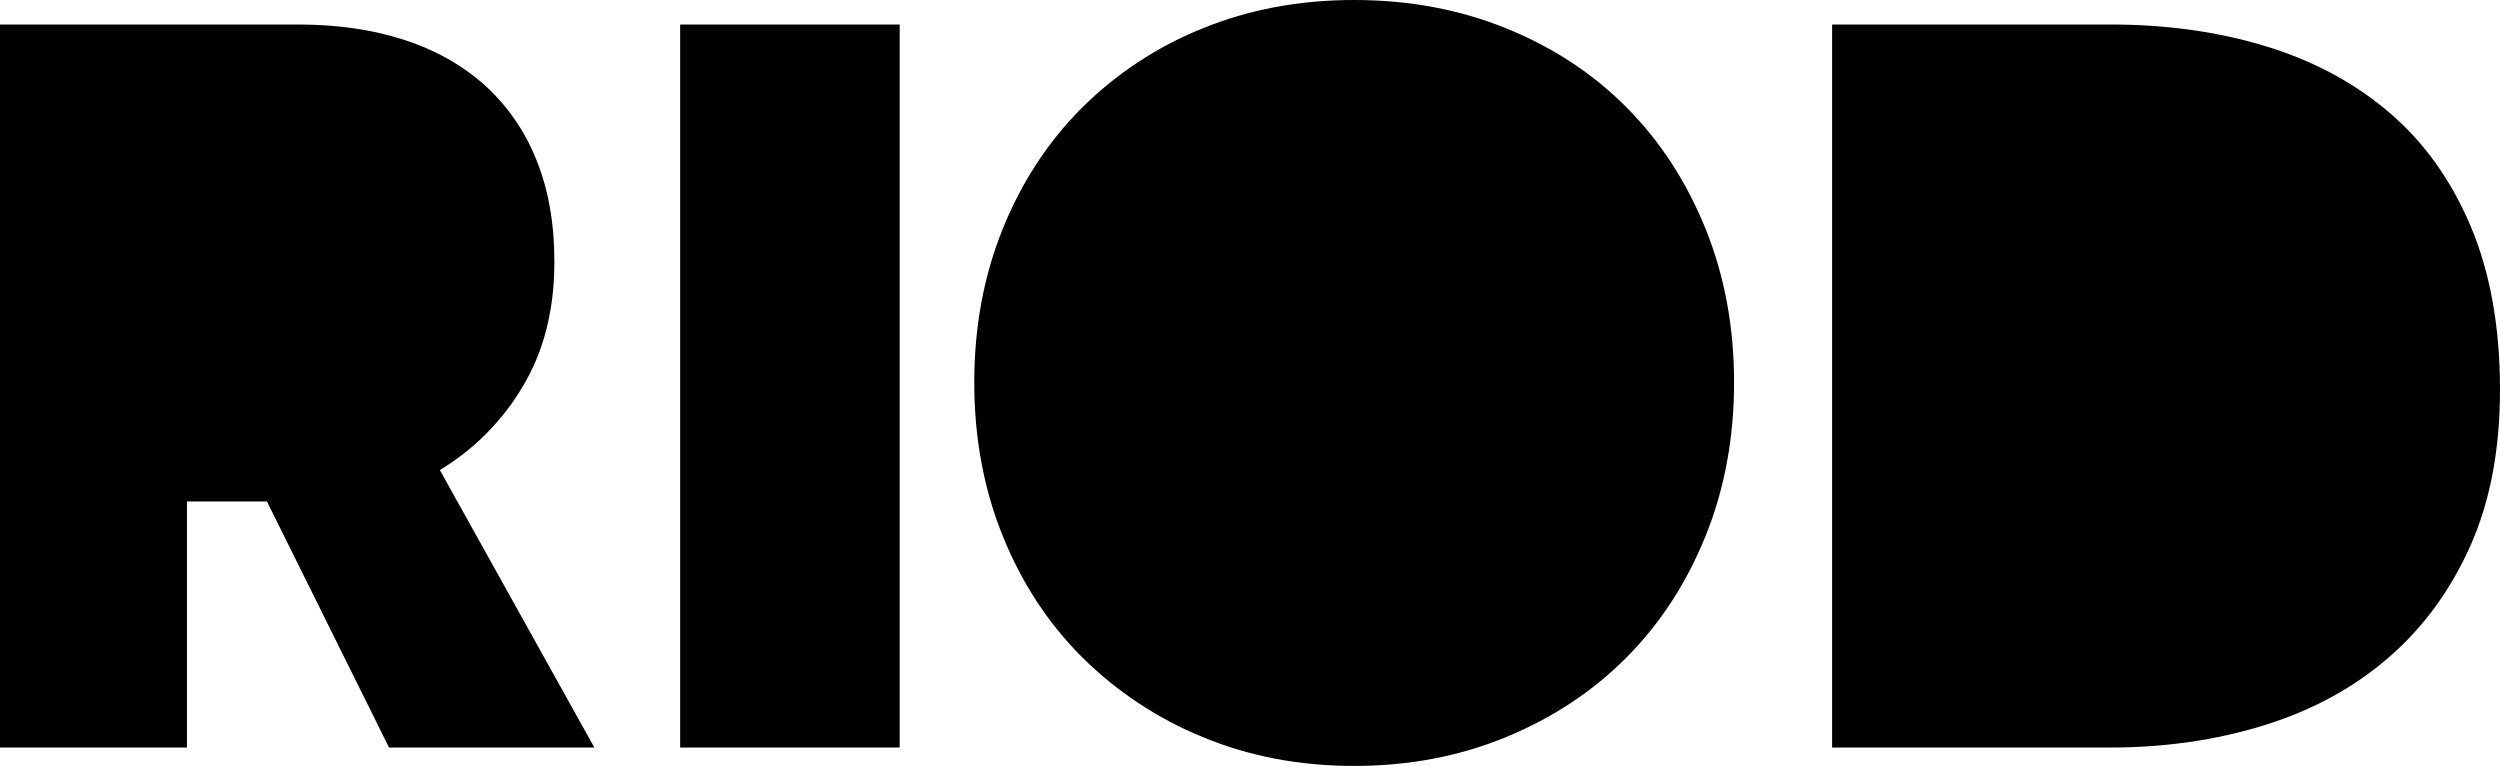 <svg xmlns="http://www.w3.org/2000/svg" xmlns:xlink="http://www.w3.org/1999/xlink" width="1298" height="397.672" viewBox="0 0 1298 397.672"><defs><clipPath id="a"><path d="M0-121H154.858q30.3,0,54.705,7.88t41.8,23.357A103.794,103.794,0,0,1,278.295-51.21q9.538,23.076,9.538,53.468,0,37.146-16.271,64.443a125.105,125.105,0,0,1-43.2,43.619L308.593,254.4h-106.6l-63.4-127.76H97.067V254.4H0Z" transform="translate(0 121)"/></clipPath><clipPath id="b"><path d="M-550,2805.882H5558.235V-630H-550Z" transform="translate(550 630)"/></clipPath><clipPath id="c"><path d="M111-121H224.982V254.4H111Z" transform="translate(-111 121)"/></clipPath><clipPath id="e"><path d="M356.245,272.672q-42.633,0-78.728-15.033a191.909,191.909,0,0,1-62.527-41.412q-26.432-26.379-41.211-62.969T159,73.552q0-43.114,14.779-79.7T214.99-69.122a188.237,188.237,0,0,1,62.527-41.129Q313.613-125,356.245-125t79.012,14.749q36.38,14.75,62.527,41.129T538.711-6.152q14.779,36.59,14.779,79.7t-14.779,79.7q-14.78,36.59-40.927,62.969t-62.527,41.412Q398.877,272.672,356.245,272.672Z" transform="translate(-159 125)"/></clipPath><clipPath id="g"><path d="M299-121H443.582q43.487,0,80.48,11.256t64.1,34.332q27.109,23.076,42.358,59.1T645.77,68.671q0,46.714-15.531,81.328T587.6,207.969q-27.109,23.357-64.384,34.895t-80.2,11.538H299Z" transform="translate(-299 121)"/></clipPath></defs><g transform="translate(-2427 -1050)"><g transform="translate(2427 1062.725)" clip-path="url(#a)"><g transform="translate(-1749.755 -1619.319)" clip-path="url(#b)"><path d="M-5-126H335.407V281.216H-5Z" transform="translate(1738.848 1729.412)"/></g></g><g transform="translate(2780.132 1062.725)" clip-path="url(#c)"><g transform="translate(-2102.887 -1619.319)" clip-path="url(#b)"><path d="M106-126H251.8V281.216H106Z" transform="translate(1980.98 1729.412)"/></g></g><g transform="translate(2932.838 1050)" clip-path="url(#e)"><g transform="translate(-2255.593 -1606.593)" clip-path="url(#b)"><path d="M154-130H580.3V299.485H154Z" transform="translate(2085.686 1720.686)"/></g></g><g transform="translate(3378.23 1062.725)" clip-path="url(#g)"><g transform="translate(-2700.985 -1619.319)" clip-path="url(#b)"><path d="M294-126H672.583V281.216H294Z" transform="translate(2391.078 1729.412)"/></g></g></g></svg>